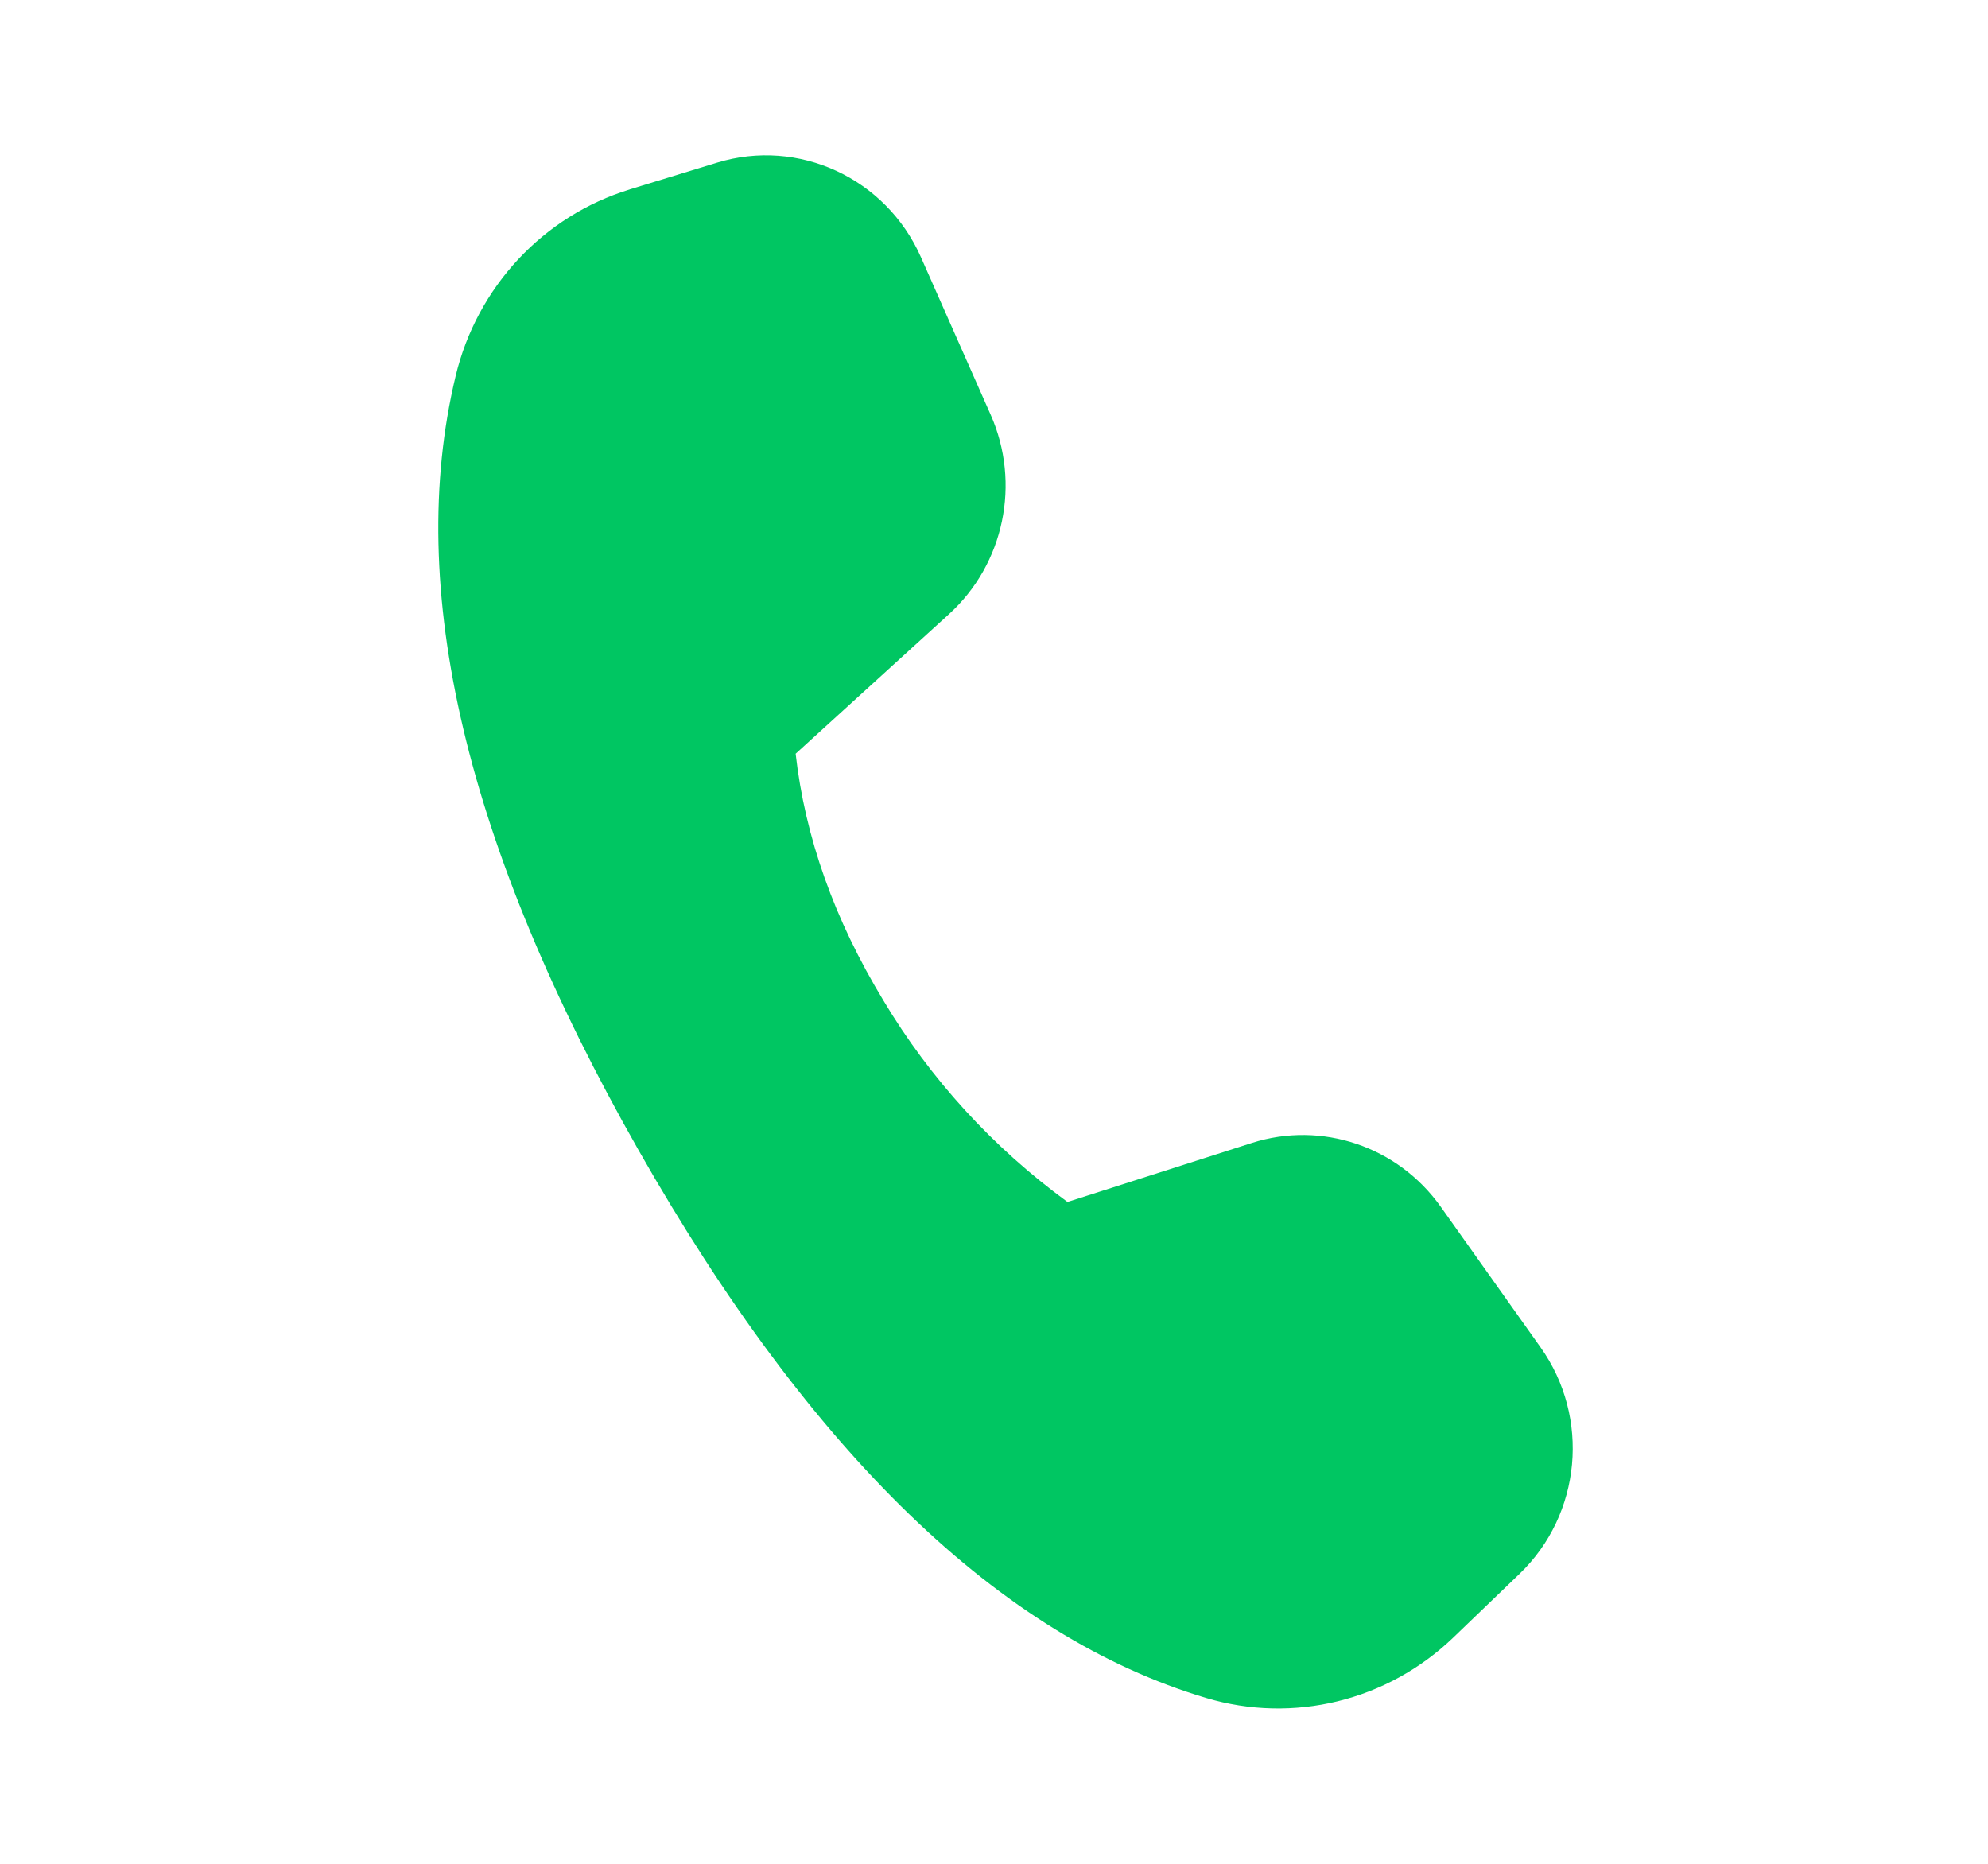 <svg width="32" height="30" viewBox="0 0 32 30" fill="none" xmlns="http://www.w3.org/2000/svg">
<path d="M10.135 3.049L11.54 2.619C12.855 2.216 14.261 2.867 14.824 4.14L15.946 6.675C16.435 7.779 16.164 9.077 15.276 9.885L12.807 12.132C12.959 13.477 13.43 14.801 14.22 16.104C14.972 17.364 15.979 18.467 17.183 19.347L20.151 18.397C21.276 18.038 22.5 18.452 23.191 19.424L24.797 21.686C25.601 22.816 25.456 24.373 24.461 25.331L23.394 26.357C22.332 27.378 20.817 27.75 19.413 27.33C16.101 26.34 13.057 23.401 10.279 18.514C7.497 13.618 6.516 9.464 7.334 6.054C7.678 4.619 8.745 3.475 10.138 3.049" fill="#00C662"/>
</svg>
